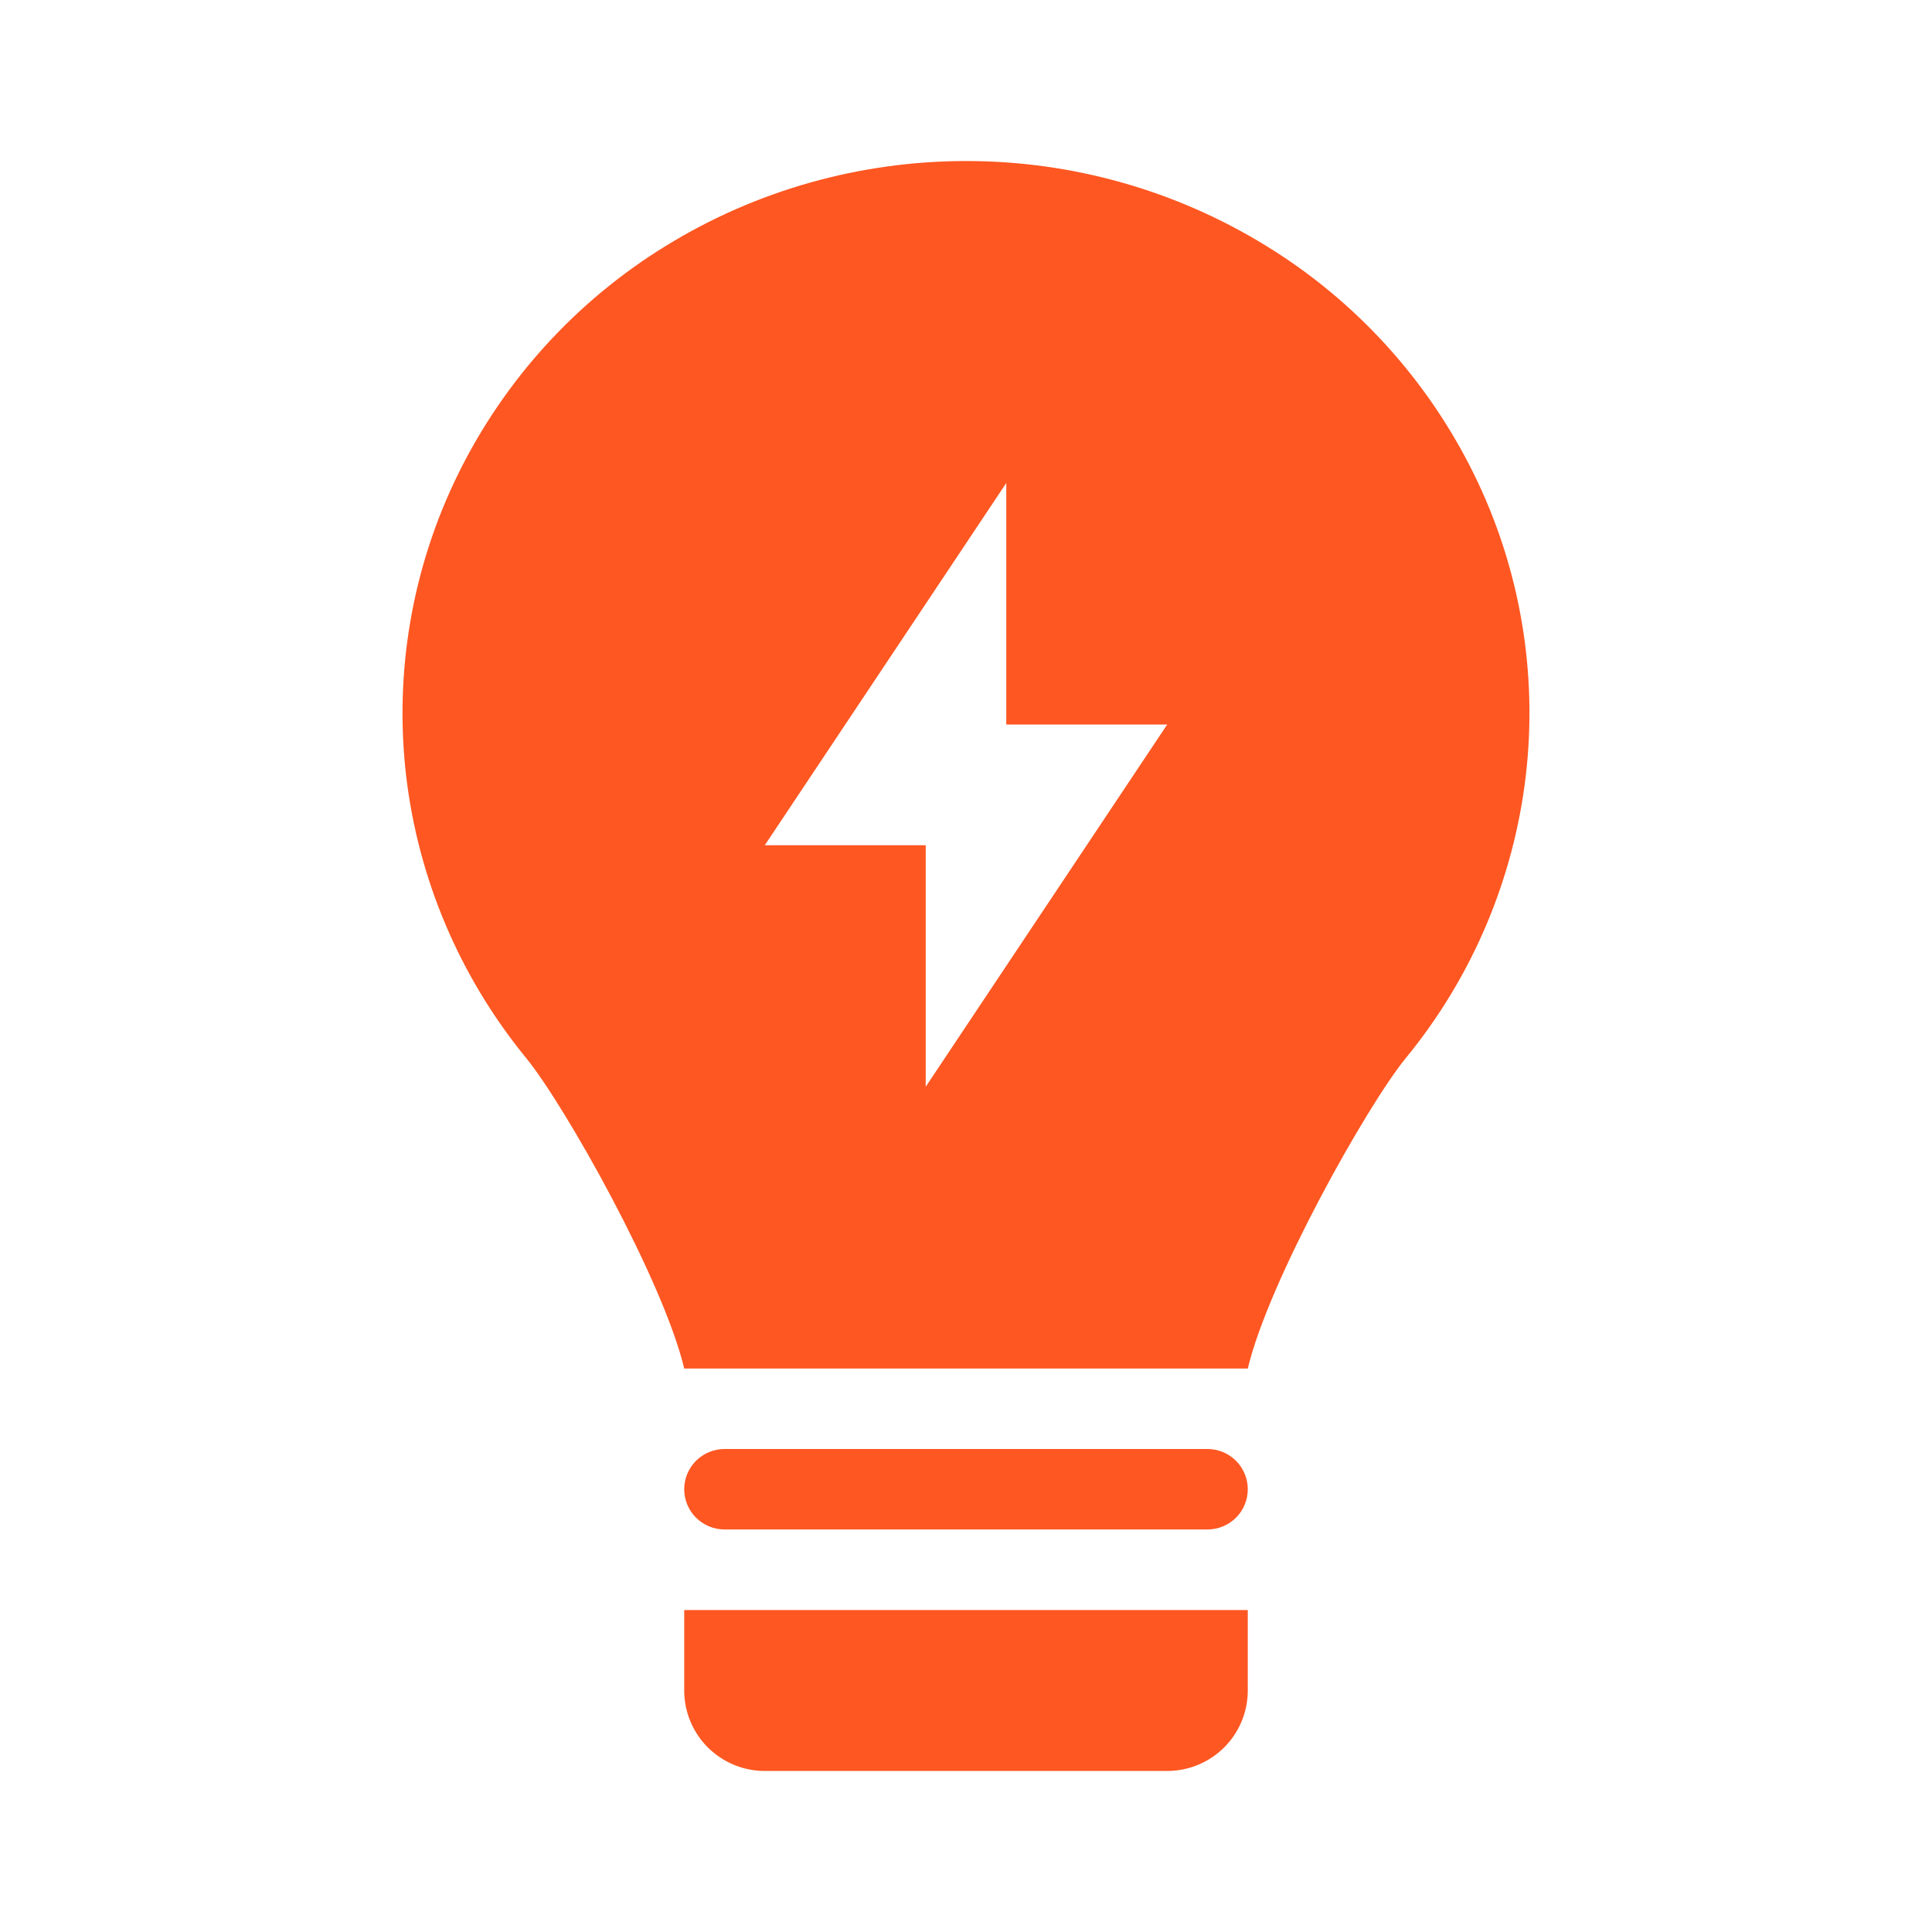 <svg width="20" height="20" viewBox="0 0 20 20" fill="none" xmlns="http://www.w3.org/2000/svg">
<path fill-rule="evenodd" clip-rule="evenodd" d="M5.446 10.952C5.847 11.442 6.867 13.258 7.083 14.167H12.917C13.133 13.258 14.152 11.443 14.553 10.953C15.238 10.118 15.669 9.104 15.795 8.03C15.92 6.96 15.734 5.875 15.258 4.908C14.779 3.933 14.033 3.113 13.107 2.545C12.173 1.97 11.097 1.666 10.001 1.667C8.902 1.667 7.825 1.971 6.895 2.544C5.969 3.112 5.223 3.931 4.743 4.906C4.267 5.874 4.08 6.958 4.204 8.028C4.329 9.098 4.759 10.112 5.446 10.952ZM10.417 5L7.917 8.75H9.583V11.25L12.083 7.5H10.417V5Z" fill="#FE5722"/>
<path d="M7.083 15.417C7.083 15.306 7.127 15.2 7.205 15.122C7.284 15.044 7.39 15 7.5 15H12.5C12.611 15 12.716 15.044 12.795 15.122C12.873 15.2 12.917 15.306 12.917 15.417C12.917 15.527 12.873 15.633 12.795 15.711C12.716 15.789 12.611 15.833 12.5 15.833H7.5C7.39 15.833 7.284 15.789 7.205 15.711C7.127 15.633 7.083 15.527 7.083 15.417ZM12.917 16.667H7.083V17.5C7.083 17.721 7.171 17.933 7.327 18.089C7.484 18.245 7.696 18.333 7.917 18.333H12.083C12.304 18.333 12.516 18.245 12.673 18.089C12.829 17.933 12.917 17.721 12.917 17.5V16.667Z" fill="#FE5722"/>
</svg>
